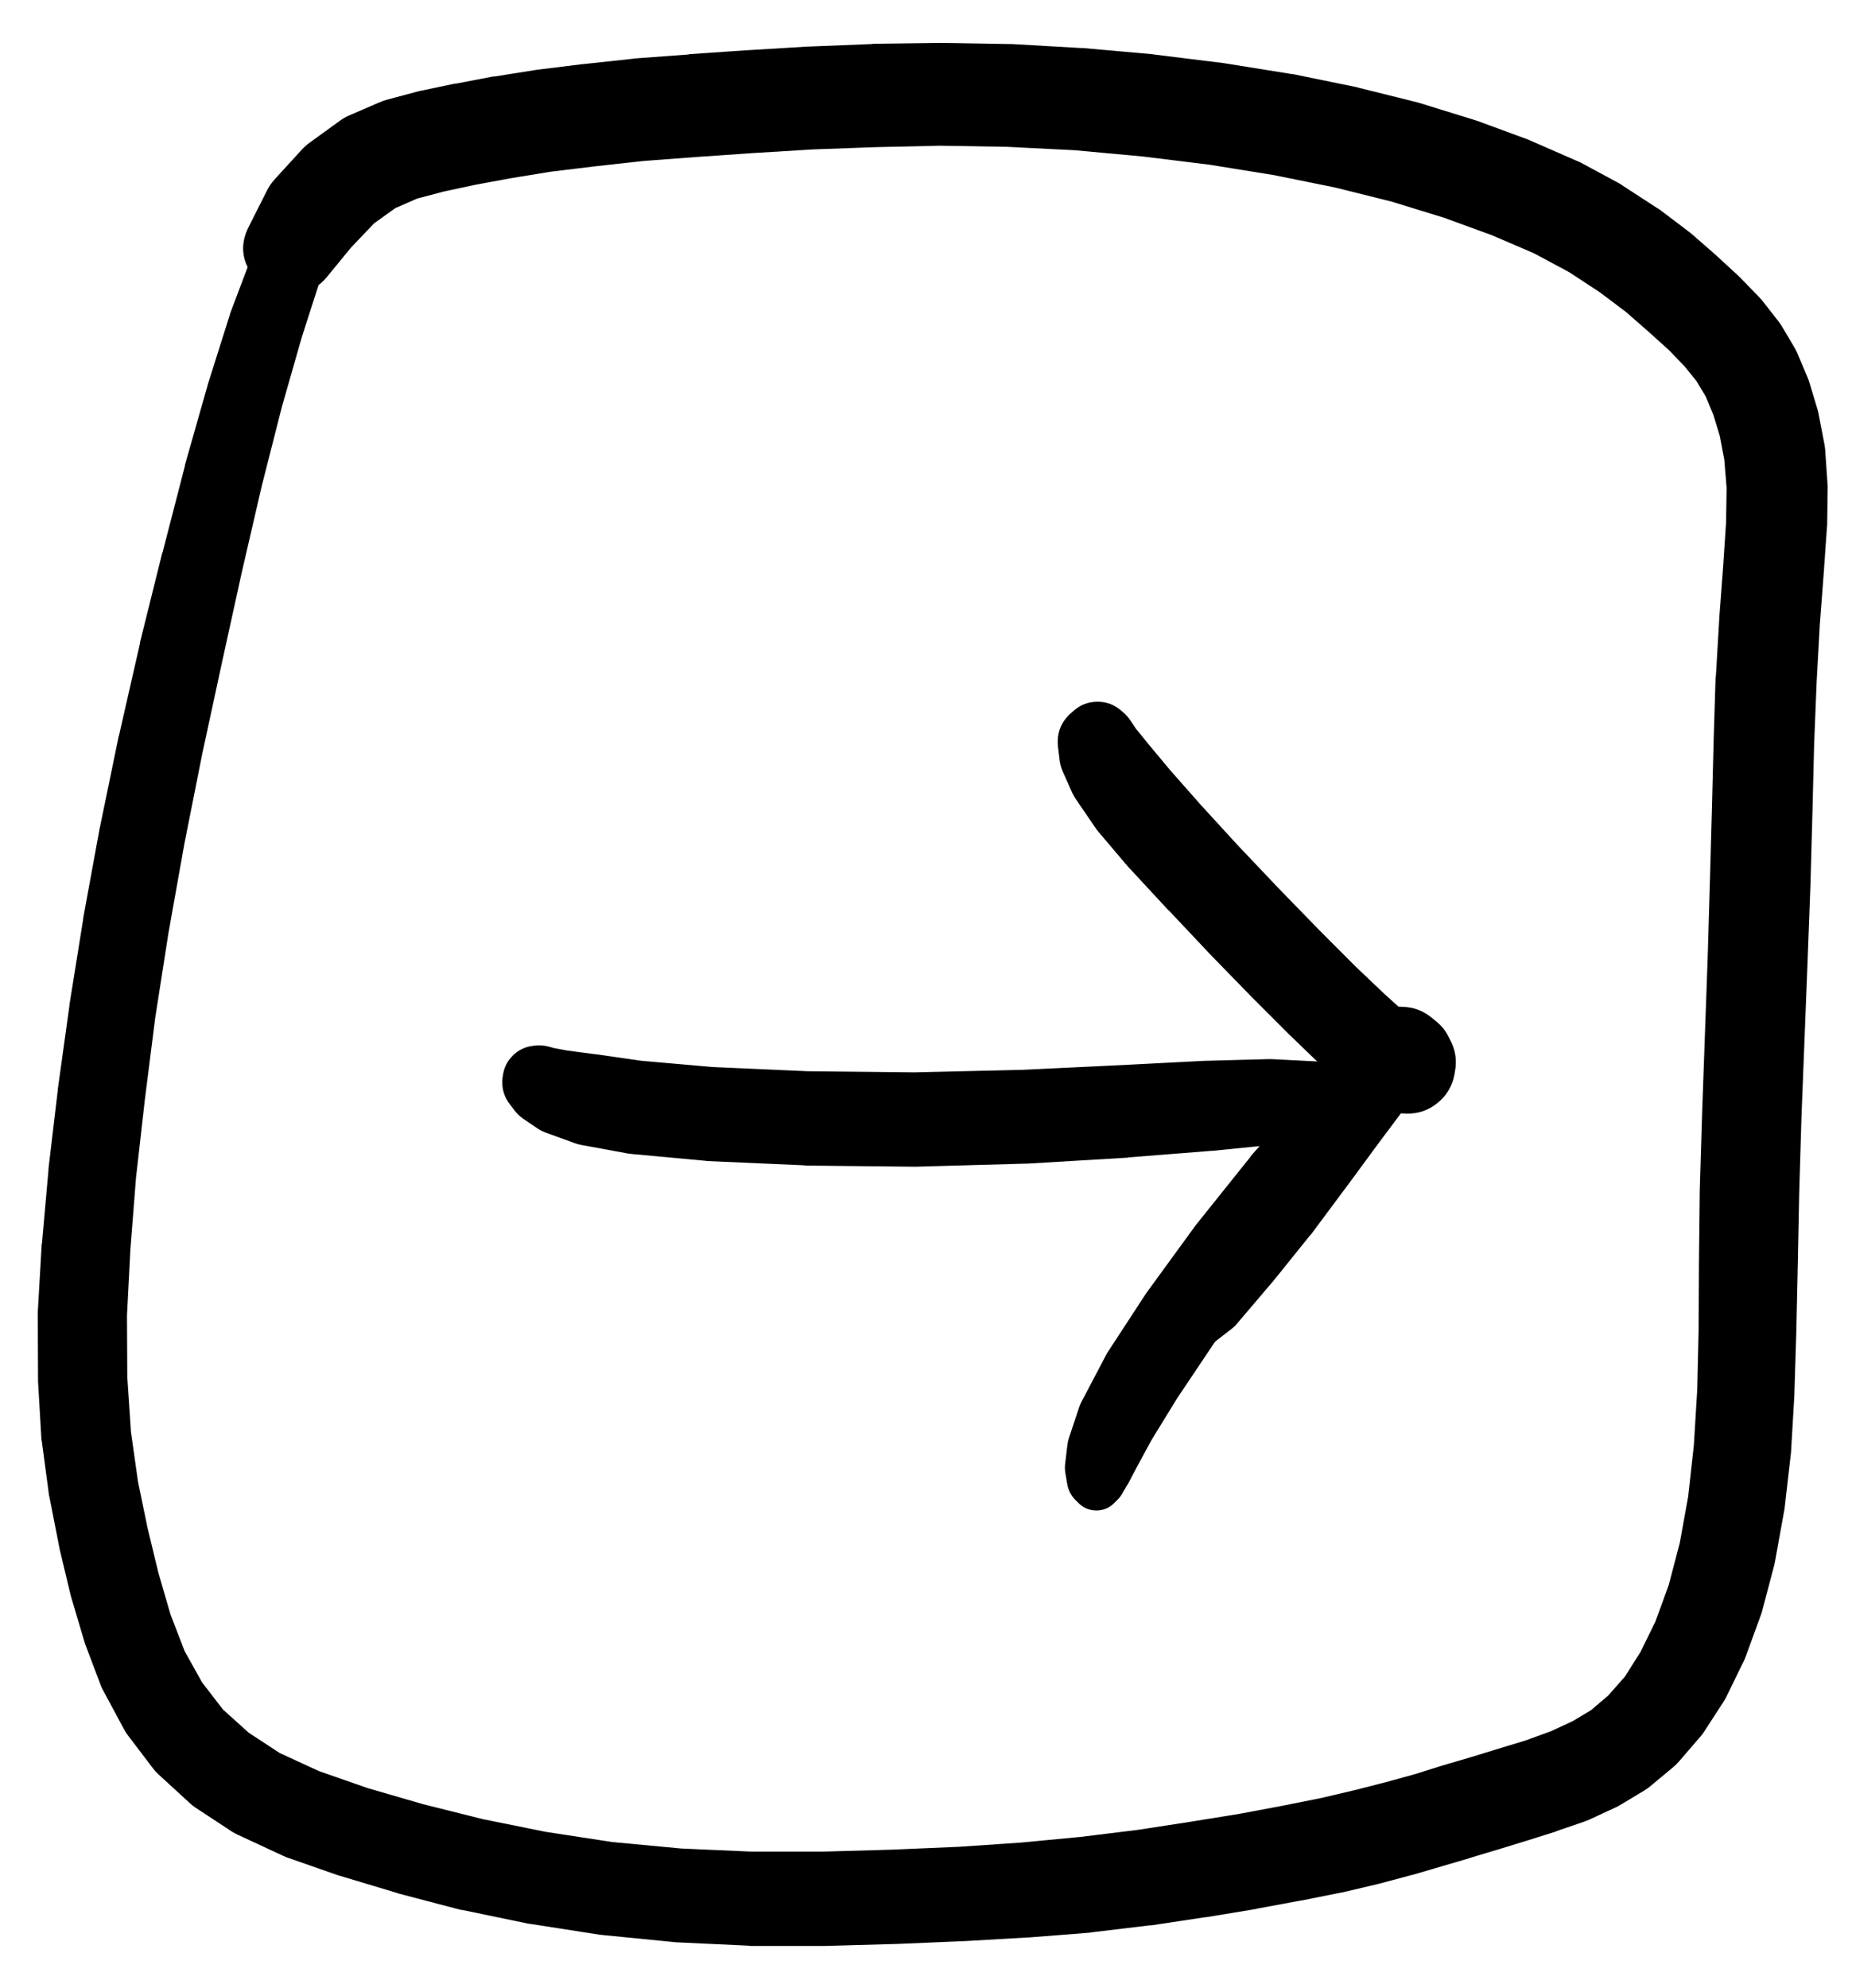 <svg width="41" height="44" viewBox="0 0 41 44" fill="none" xmlns="http://www.w3.org/2000/svg">
<g clip-path="url(#clip0_1_7152)">
<path d="M7.287 3.569L7.231 3.582C7.18 3.592 7.132 3.611 7.087 3.638L6.937 3.726C6.903 3.747 6.872 3.772 6.843 3.801L6.593 4.044C6.573 4.062 6.555 4.081 6.537 4.101L6.137 4.607C6.108 4.644 6.083 4.684 6.062 4.726L5.606 5.601C5.591 5.629 5.579 5.658 5.568 5.688L5.099 6.926C5.095 6.941 5.091 6.955 5.087 6.97L4.599 8.514C4.597 8.522 4.595 8.531 4.593 8.539L4.093 10.296C4.093 10.302 4.093 10.308 4.093 10.314L3.599 12.227C3.597 12.229 3.595 12.231 3.593 12.233L3.099 14.221C3.099 14.227 3.099 14.234 3.099 14.24L2.636 16.272C2.634 16.276 2.632 16.28 2.63 16.284L2.211 18.316C2.209 18.324 2.207 18.332 2.205 18.341L1.842 20.322C1.842 20.329 1.842 20.335 1.842 20.341L1.536 22.248C1.536 22.254 1.536 22.26 1.536 22.267L1.28 24.104C1.28 24.111 1.28 24.117 1.28 24.123L1.074 25.861C1.073 25.869 1.073 25.878 1.074 25.886L0.93 27.511C0.927 27.522 0.925 27.532 0.923 27.543L0.836 29.049C0.835 29.068 0.835 29.087 0.836 29.105L0.842 30.512C0.842 30.533 0.842 30.553 0.842 30.574L0.917 31.856C0.92 31.881 0.925 31.906 0.93 31.931L1.086 33.1C1.09 33.119 1.094 33.138 1.099 33.156L1.311 34.238C1.313 34.25 1.315 34.263 1.317 34.275L1.561 35.294C1.565 35.311 1.569 35.328 1.574 35.344L1.867 36.332C1.875 36.357 1.883 36.382 1.892 36.407L2.242 37.332C2.259 37.371 2.278 37.408 2.299 37.444L2.743 38.27C2.768 38.318 2.797 38.364 2.83 38.407L3.386 39.139C3.422 39.186 3.462 39.23 3.505 39.27L4.193 39.901C4.234 39.94 4.277 39.976 4.324 40.007L5.143 40.545C5.185 40.571 5.229 40.594 5.274 40.614L6.256 41.07C6.284 41.084 6.314 41.096 6.343 41.108L7.487 41.508C7.502 41.512 7.516 41.516 7.531 41.52L8.8 41.901C8.812 41.906 8.825 41.91 8.837 41.914L10.194 42.27C10.213 42.273 10.232 42.275 10.25 42.277L11.694 42.577C11.711 42.579 11.728 42.581 11.744 42.583L13.27 42.821C13.288 42.823 13.307 42.825 13.326 42.827L14.901 42.983C14.92 42.986 14.939 42.988 14.957 42.989L16.564 43.064C16.581 43.067 16.597 43.069 16.614 43.071H18.227C18.235 43.071 18.244 43.071 18.252 43.071L19.821 43.027C19.827 43.027 19.833 43.027 19.84 43.027L21.327 42.964C21.334 42.964 21.34 42.964 21.346 42.964L22.746 42.883C22.755 42.883 22.763 42.883 22.771 42.883L24.122 42.777C24.134 42.775 24.147 42.773 24.159 42.77L25.459 42.614C25.47 42.614 25.48 42.614 25.491 42.614L26.691 42.433C26.697 42.433 26.703 42.433 26.71 42.433L27.81 42.252C27.816 42.25 27.822 42.248 27.829 42.245L28.804 42.064C28.808 42.064 28.812 42.064 28.816 42.064L29.692 41.889C29.704 41.887 29.716 41.885 29.729 41.883L30.523 41.695C30.531 41.693 30.54 41.691 30.548 41.689L31.248 41.502C31.259 41.499 31.269 41.497 31.279 41.495L31.917 41.308L32.536 41.126C32.54 41.124 32.544 41.122 32.548 41.12L33.173 40.933L33.805 40.739C33.811 40.737 33.817 40.735 33.824 40.733L34.442 40.539C34.451 40.535 34.459 40.531 34.467 40.526L35.086 40.314C35.118 40.303 35.149 40.29 35.18 40.276L35.761 40.007C35.798 39.991 35.833 39.972 35.868 39.951L36.399 39.632C36.445 39.604 36.489 39.573 36.53 39.539L37.049 39.107C37.094 39.069 37.136 39.027 37.174 38.982L37.643 38.438C37.672 38.405 37.699 38.369 37.724 38.332L38.149 37.676C38.175 37.638 38.198 37.598 38.218 37.557L38.599 36.776C38.616 36.743 38.63 36.71 38.643 36.675L38.974 35.769C38.986 35.738 38.997 35.707 39.006 35.675L39.275 34.656C39.282 34.63 39.288 34.602 39.293 34.575L39.493 33.469C39.498 33.446 39.502 33.423 39.506 33.4L39.643 32.206C39.646 32.185 39.648 32.164 39.65 32.143L39.725 30.862C39.725 30.852 39.725 30.841 39.725 30.831L39.768 29.455C39.768 29.451 39.768 29.447 39.768 29.443L39.8 27.974L39.831 26.405L39.881 24.73L40.018 21.248L40.081 19.56C40.081 19.556 40.081 19.551 40.081 19.547L40.125 17.953L40.162 16.459L40.218 15.078L40.287 13.827L40.375 12.677L40.444 11.69C40.446 11.669 40.448 11.648 40.45 11.627L40.462 10.783C40.462 10.75 40.46 10.716 40.456 10.683L40.406 9.952C40.402 9.908 40.396 9.864 40.387 9.82L40.262 9.17C40.256 9.134 40.247 9.099 40.237 9.064L40.062 8.483C40.05 8.44 40.035 8.398 40.018 8.358L39.793 7.826C39.775 7.783 39.754 7.742 39.731 7.701L39.45 7.226C39.425 7.185 39.398 7.145 39.368 7.107L39.031 6.676C39.005 6.643 38.978 6.612 38.95 6.582L38.537 6.157C38.521 6.14 38.504 6.123 38.487 6.107L38.012 5.67C38.006 5.663 37.999 5.657 37.993 5.651L37.455 5.182C37.435 5.165 37.414 5.148 37.393 5.132L36.749 4.644C36.727 4.629 36.704 4.614 36.68 4.601L35.93 4.113C35.906 4.095 35.881 4.079 35.855 4.063L34.986 3.594C34.958 3.58 34.928 3.568 34.899 3.557L33.898 3.119C33.88 3.11 33.861 3.102 33.842 3.094L32.723 2.682C32.705 2.675 32.686 2.669 32.667 2.663L31.454 2.288C31.434 2.281 31.413 2.275 31.392 2.269L30.085 1.944C30.071 1.939 30.056 1.935 30.041 1.931L28.641 1.644C28.625 1.641 28.608 1.639 28.591 1.638L27.11 1.4C27.095 1.398 27.081 1.396 27.066 1.394L25.547 1.206C25.535 1.204 25.522 1.202 25.509 1.2L23.972 1.063C23.959 1.062 23.947 1.062 23.934 1.063L22.396 0.975C22.382 0.975 22.367 0.975 22.353 0.975L20.834 0.95C20.821 0.95 20.808 0.95 20.796 0.95L19.333 0.969C19.323 0.971 19.312 0.973 19.302 0.975L17.895 1.031C17.889 1.031 17.883 1.031 17.877 1.031L16.526 1.113C16.522 1.112 16.518 1.112 16.514 1.113L15.251 1.2C15.249 1.202 15.247 1.204 15.245 1.206L14.051 1.294C14.039 1.296 14.026 1.298 14.014 1.3L12.913 1.419C12.909 1.419 12.905 1.419 12.901 1.419L11.888 1.544C11.876 1.546 11.863 1.548 11.851 1.55L10.944 1.694C10.934 1.694 10.923 1.694 10.913 1.694L10.1 1.85C10.092 1.85 10.084 1.85 10.075 1.85L9.331 2.006C9.31 2.01 9.29 2.014 9.269 2.019L8.569 2.206C8.513 2.221 8.459 2.24 8.406 2.263L7.725 2.557C7.649 2.591 7.579 2.632 7.512 2.682L6.856 3.157C6.792 3.203 6.734 3.255 6.681 3.313L6.081 3.969C6.011 4.047 5.952 4.132 5.906 4.226L5.506 5.02C5.314 5.399 5.345 5.76 5.599 6.101L5.762 6.314L5.656 6.77C5.633 6.974 5.722 7.1 5.922 7.148C6.121 7.196 6.258 7.124 6.331 6.932L6.425 6.532L6.618 6.495C6.866 6.451 7.07 6.332 7.231 6.138L7.769 5.482L8.281 4.944L8.75 4.607L9.238 4.394L9.831 4.238L10.532 4.088L11.313 3.944L12.188 3.801L13.17 3.682L14.245 3.563L15.414 3.475L16.67 3.388L18.002 3.307L19.383 3.257L20.815 3.225L22.296 3.25L23.79 3.325L25.291 3.463L26.766 3.644L28.204 3.876L29.56 4.151L30.81 4.463L31.967 4.819L33.03 5.207L33.961 5.607L34.742 6.026L35.418 6.47L35.999 6.907L36.499 7.345L36.949 7.751L37.293 8.108L37.556 8.433L37.762 8.776L37.931 9.183L38.074 9.652L38.174 10.183L38.224 10.802L38.212 11.565L38.149 12.515L38.062 13.671C38.062 13.675 38.062 13.68 38.062 13.684L37.987 14.959C37.985 14.969 37.983 14.98 37.98 14.99L37.937 16.384C37.937 16.388 37.937 16.392 37.937 16.397L37.899 17.891L37.855 19.485L37.806 21.166L37.681 24.654C37.681 24.657 37.681 24.659 37.681 24.661L37.63 26.342C37.63 26.349 37.63 26.355 37.63 26.361L37.612 27.943C37.612 27.945 37.612 27.947 37.612 27.949L37.605 29.405L37.574 30.756L37.499 31.987L37.374 33.119L37.187 34.15L36.943 35.081L36.649 35.888L36.318 36.563L35.974 37.107L35.605 37.526L35.224 37.851L34.817 38.095L34.33 38.32L33.78 38.52L33.186 38.701L32.554 38.895L31.936 39.076C31.929 39.078 31.923 39.08 31.917 39.082L31.317 39.27L30.704 39.439L30.023 39.614L29.254 39.795L28.41 39.964L27.447 40.145L26.366 40.32L25.191 40.501L23.922 40.657L22.596 40.783L21.227 40.876L19.758 40.939L18.208 40.983H16.639L15.082 40.914L13.551 40.77L12.082 40.545L10.688 40.264L9.363 39.932L8.137 39.576L7.062 39.201L6.193 38.801L5.506 38.351L4.937 37.838L4.474 37.238L4.087 36.544L3.774 35.732L3.505 34.806L3.268 33.825L3.055 32.794L2.899 31.693L2.818 30.474L2.811 29.124L2.886 27.661L3.011 26.067L3.205 24.354L3.436 22.529L3.73 20.648L4.08 18.685L4.48 16.672L4.918 14.646L5.356 12.652L5.799 10.739L6.243 8.995L6.681 7.464L7.081 6.22L7.393 5.288C7.396 5.278 7.398 5.268 7.4 5.257L7.569 4.663L7.687 4.388L7.75 4.251L7.769 4.213C7.857 4.047 7.845 3.889 7.733 3.738C7.62 3.587 7.471 3.531 7.287 3.569Z" fill="black"/>
<path d="M11.688 24.017C11.688 24.119 11.724 24.206 11.796 24.277C11.868 24.349 11.955 24.386 12.057 24.386C12.159 24.386 12.245 24.349 12.318 24.277C12.389 24.206 12.425 24.119 12.425 24.017C12.425 23.915 12.389 23.828 12.318 23.756C12.245 23.684 12.159 23.648 12.057 23.648C11.955 23.648 11.868 23.684 11.796 23.756C11.724 23.828 11.688 23.915 11.688 24.017ZM11.538 24.004C11.538 24.137 11.585 24.251 11.679 24.345C11.773 24.439 11.886 24.486 12.019 24.486C12.152 24.486 12.266 24.439 12.36 24.345C12.454 24.251 12.501 24.137 12.501 24.004C12.501 23.871 12.454 23.758 12.36 23.664C12.266 23.57 12.152 23.523 12.019 23.523C11.886 23.523 11.773 23.57 11.679 23.664C11.585 23.758 11.538 23.871 11.538 24.004ZM11.344 23.967C11.344 24.138 11.405 24.284 11.525 24.404C11.646 24.525 11.792 24.586 11.963 24.586C12.134 24.586 12.28 24.525 12.401 24.404C12.521 24.284 12.582 24.138 12.582 23.967C12.582 23.796 12.521 23.65 12.401 23.529C12.28 23.408 12.134 23.348 11.963 23.348C11.792 23.348 11.646 23.408 11.525 23.529C11.405 23.65 11.344 23.796 11.344 23.967ZM11.213 23.923C11.213 24.116 11.281 24.281 11.418 24.418C11.555 24.555 11.72 24.623 11.913 24.623C12.106 24.623 12.271 24.555 12.408 24.418C12.545 24.281 12.613 24.116 12.613 23.923C12.613 23.73 12.545 23.565 12.408 23.428C12.271 23.291 12.106 23.223 11.913 23.223C11.72 23.223 11.555 23.291 11.418 23.428C11.281 23.565 11.213 23.73 11.213 23.923ZM11.132 23.817L11.125 23.854C11.1 24.069 11.152 24.263 11.282 24.436L11.382 24.567C11.443 24.648 11.515 24.717 11.6 24.773L11.894 24.973C11.957 25.015 12.024 25.048 12.094 25.073L12.713 25.298C12.764 25.317 12.816 25.332 12.869 25.342L13.895 25.53C13.926 25.535 13.957 25.539 13.988 25.542L15.614 25.692C15.628 25.695 15.643 25.697 15.657 25.698L17.795 25.792C17.808 25.794 17.82 25.797 17.833 25.798L20.233 25.823C20.248 25.824 20.262 25.824 20.277 25.823L22.709 25.755C22.719 25.755 22.73 25.755 22.74 25.755L24.965 25.623C24.972 25.621 24.978 25.619 24.984 25.617L26.809 25.473C26.816 25.473 26.822 25.473 26.828 25.473L28.197 25.336C28.214 25.334 28.231 25.332 28.247 25.33L29.216 25.18C29.316 25.165 29.409 25.134 29.497 25.086L29.998 24.805C30.105 24.747 30.186 24.663 30.241 24.554L30.279 24.479L30.323 24.461C30.498 24.402 30.556 24.286 30.498 24.111C30.439 23.936 30.323 23.877 30.148 23.936L29.991 23.986C30.073 24.075 30.171 24.1 30.285 24.061L30.148 23.911C30.087 23.841 30.014 23.789 29.929 23.754L29.391 23.548C29.307 23.515 29.219 23.497 29.129 23.492L28.154 23.442C28.128 23.441 28.104 23.441 28.078 23.442L26.697 23.479C26.691 23.479 26.684 23.479 26.678 23.479L24.853 23.573L22.64 23.679L20.239 23.735L17.877 23.71L15.776 23.617L14.201 23.479L13.201 23.335C13.197 23.335 13.192 23.335 13.188 23.335L12.569 23.254L12.269 23.198L12.126 23.16C12.031 23.137 11.935 23.131 11.838 23.142L11.8 23.148C11.625 23.168 11.475 23.241 11.35 23.366C11.225 23.491 11.152 23.641 11.132 23.817Z" fill="black"/>
<path d="M24.597 16.922C24.669 16.909 24.734 16.88 24.792 16.834C24.85 16.789 24.894 16.732 24.923 16.665C24.952 16.597 24.964 16.526 24.957 16.453C24.951 16.38 24.928 16.312 24.887 16.25C24.847 16.189 24.794 16.14 24.729 16.105C24.665 16.07 24.595 16.053 24.522 16.053C24.448 16.053 24.379 16.07 24.314 16.105C24.249 16.14 24.196 16.189 24.156 16.25C24.115 16.312 24.092 16.38 24.086 16.453C24.079 16.526 24.091 16.597 24.12 16.665C24.149 16.732 24.193 16.789 24.251 16.834C24.309 16.88 24.374 16.909 24.447 16.922C24.497 16.931 24.547 16.931 24.597 16.922ZM23.947 16.465C23.947 16.616 24 16.744 24.106 16.85C24.212 16.956 24.34 17.009 24.49 17.009C24.64 17.009 24.769 16.956 24.875 16.85C24.981 16.744 25.034 16.616 25.034 16.465C25.034 16.315 24.981 16.187 24.875 16.081C24.769 15.975 24.64 15.921 24.49 15.921C24.34 15.921 24.212 15.975 24.106 16.081C24 16.187 23.947 16.315 23.947 16.465ZM25.084 16.447L25.09 16.39C25.104 16.177 25.038 15.992 24.891 15.836C24.744 15.681 24.563 15.603 24.349 15.605C24.135 15.606 23.956 15.686 23.811 15.844C23.666 16.002 23.602 16.187 23.619 16.401C23.636 16.614 23.728 16.788 23.896 16.921C24.064 17.054 24.254 17.104 24.465 17.072L24.522 17.066C24.677 17.042 24.807 16.972 24.913 16.856C25.018 16.74 25.076 16.603 25.084 16.447ZM23.765 15.734L23.715 15.778C23.49 15.975 23.392 16.223 23.421 16.522L23.453 16.784C23.462 16.886 23.487 16.984 23.528 17.078L23.734 17.541C23.76 17.598 23.791 17.652 23.828 17.703L24.259 18.334C24.279 18.363 24.299 18.39 24.322 18.416L24.984 19.197C24.996 19.21 25.009 19.223 25.022 19.235L25.866 20.147C25.868 20.147 25.87 20.147 25.872 20.147L26.797 21.129C26.799 21.131 26.801 21.133 26.803 21.135L27.71 22.067C27.714 22.071 27.718 22.075 27.722 22.079L28.535 22.892C28.539 22.896 28.543 22.9 28.547 22.904L29.21 23.542C29.22 23.552 29.231 23.563 29.241 23.573L29.754 24.023C29.78 24.047 29.807 24.07 29.835 24.092L30.198 24.348C30.26 24.393 30.327 24.43 30.398 24.461L30.629 24.561C30.753 24.613 30.882 24.64 31.017 24.642L31.135 24.648C31.394 24.654 31.624 24.576 31.825 24.412C32.026 24.249 32.151 24.04 32.198 23.785L32.211 23.71C32.253 23.487 32.226 23.273 32.129 23.067L32.079 22.967C32.011 22.824 31.915 22.703 31.792 22.604L31.692 22.523C31.508 22.372 31.298 22.293 31.06 22.285L30.904 22.279C30.67 22.273 30.457 22.337 30.266 22.473L30.004 22.66C29.934 22.709 29.872 22.765 29.816 22.829L29.422 23.285C29.407 23.304 29.393 23.322 29.379 23.342L28.829 24.073C28.824 24.081 28.82 24.09 28.816 24.098L28.135 25.061C28.128 25.071 28.122 25.081 28.116 25.092L27.403 26.192C27.395 26.205 27.386 26.217 27.378 26.23L26.709 27.367C26.701 27.382 26.692 27.396 26.684 27.411L26.141 28.474C26.111 28.536 26.09 28.6 26.078 28.668L25.903 29.48L25.584 30.012C25.526 30.11 25.511 30.215 25.539 30.326C25.567 30.437 25.63 30.521 25.728 30.58C25.827 30.639 25.931 30.654 26.042 30.626C26.153 30.598 26.238 30.535 26.297 30.437L26.61 29.918L27.266 29.412C27.307 29.38 27.345 29.345 27.378 29.305L28.154 28.393C28.16 28.387 28.166 28.38 28.172 28.374L28.997 27.349C29.006 27.34 29.014 27.332 29.022 27.324L29.804 26.273C29.806 26.271 29.808 26.269 29.81 26.267L30.504 25.323L31.023 24.629L31.317 24.298L31.485 24.179C31.242 24.167 31.021 24.232 30.823 24.373L30.979 24.386C30.791 24.207 30.569 24.112 30.31 24.098L30.404 24.192C30.354 24.106 30.294 24.029 30.223 23.961L30.273 24.048C30.368 23.751 30.337 23.467 30.179 23.198L30.154 23.273C30.38 23.267 30.582 23.197 30.763 23.061C30.943 22.926 31.067 22.75 31.135 22.535L31.017 22.541C31.16 22.604 31.31 22.634 31.467 22.629L31.329 22.573L31.104 22.41L30.66 22.01L30.016 21.398L29.216 20.597L28.316 19.672L27.403 18.71L26.578 17.809L25.916 17.059L25.441 16.49L25.147 16.128L25.022 15.94C24.98 15.88 24.933 15.826 24.878 15.778L24.828 15.734C24.676 15.599 24.499 15.532 24.297 15.532C24.094 15.532 23.917 15.599 23.765 15.734Z" fill="black"/>
<path d="M23.959 32.944C23.959 33.042 23.994 33.126 24.063 33.196C24.133 33.265 24.217 33.3 24.315 33.3C24.414 33.3 24.498 33.265 24.567 33.196C24.637 33.126 24.672 33.042 24.672 32.944C24.672 32.845 24.637 32.761 24.567 32.692C24.498 32.622 24.414 32.587 24.315 32.587C24.217 32.587 24.133 32.622 24.063 32.692C23.994 32.761 23.959 32.845 23.959 32.944ZM23.928 32.944C23.928 33.047 23.964 33.136 24.038 33.209C24.111 33.282 24.199 33.319 24.303 33.319C24.406 33.319 24.495 33.282 24.568 33.209C24.641 33.136 24.678 33.047 24.678 32.944C24.678 32.84 24.641 32.752 24.568 32.678C24.495 32.605 24.406 32.569 24.303 32.569C24.199 32.569 24.111 32.605 24.038 32.678C23.964 32.752 23.928 32.84 23.928 32.944ZM23.828 32.931C23.828 33.057 23.872 33.165 23.961 33.254C24.05 33.343 24.158 33.387 24.284 33.387C24.41 33.387 24.518 33.343 24.607 33.254C24.696 33.165 24.74 33.057 24.74 32.931C24.74 32.805 24.696 32.697 24.607 32.608C24.518 32.519 24.41 32.475 24.284 32.475C24.158 32.475 24.05 32.519 23.961 32.608C23.872 32.697 23.828 32.805 23.828 32.931ZM24.659 33.275L24.728 33.206C24.769 33.167 24.805 33.123 24.834 33.075L24.947 32.881C24.955 32.869 24.964 32.856 24.972 32.844L25.166 32.475L25.491 31.875L26.059 30.95L26.91 29.68L27.979 28.218L29.098 26.699C29.1 26.697 29.102 26.695 29.104 26.692L30.104 25.323C30.133 25.282 30.158 25.238 30.179 25.192L30.71 24.079L31.054 23.398L31.348 23.067C31.451 22.923 31.436 22.793 31.304 22.675C31.172 22.558 31.041 22.559 30.91 22.679L30.617 23.004L29.973 23.448C29.971 23.45 29.968 23.452 29.966 23.454L28.966 24.179C28.916 24.216 28.87 24.258 28.829 24.305L27.703 25.573C27.695 25.586 27.686 25.598 27.678 25.611L26.497 27.086C26.488 27.096 26.48 27.107 26.472 27.117L25.397 28.593C25.386 28.607 25.375 28.622 25.366 28.637L24.509 29.949C24.496 29.972 24.483 29.995 24.472 30.018L23.947 31.018C23.924 31.061 23.905 31.104 23.89 31.149L23.665 31.825C23.646 31.882 23.634 31.94 23.628 32L23.578 32.419C23.572 32.49 23.576 32.561 23.59 32.631L23.628 32.856C23.653 32.993 23.716 33.109 23.815 33.206L23.884 33.275C23.992 33.38 24.121 33.432 24.272 33.432C24.422 33.432 24.551 33.38 24.659 33.275Z" fill="black"/>
</g>
<defs>
<clipPath id="clip0_1_7152">
<rect width="41" height="44" fill="white"/>
</clipPath>
</defs>
</svg>

